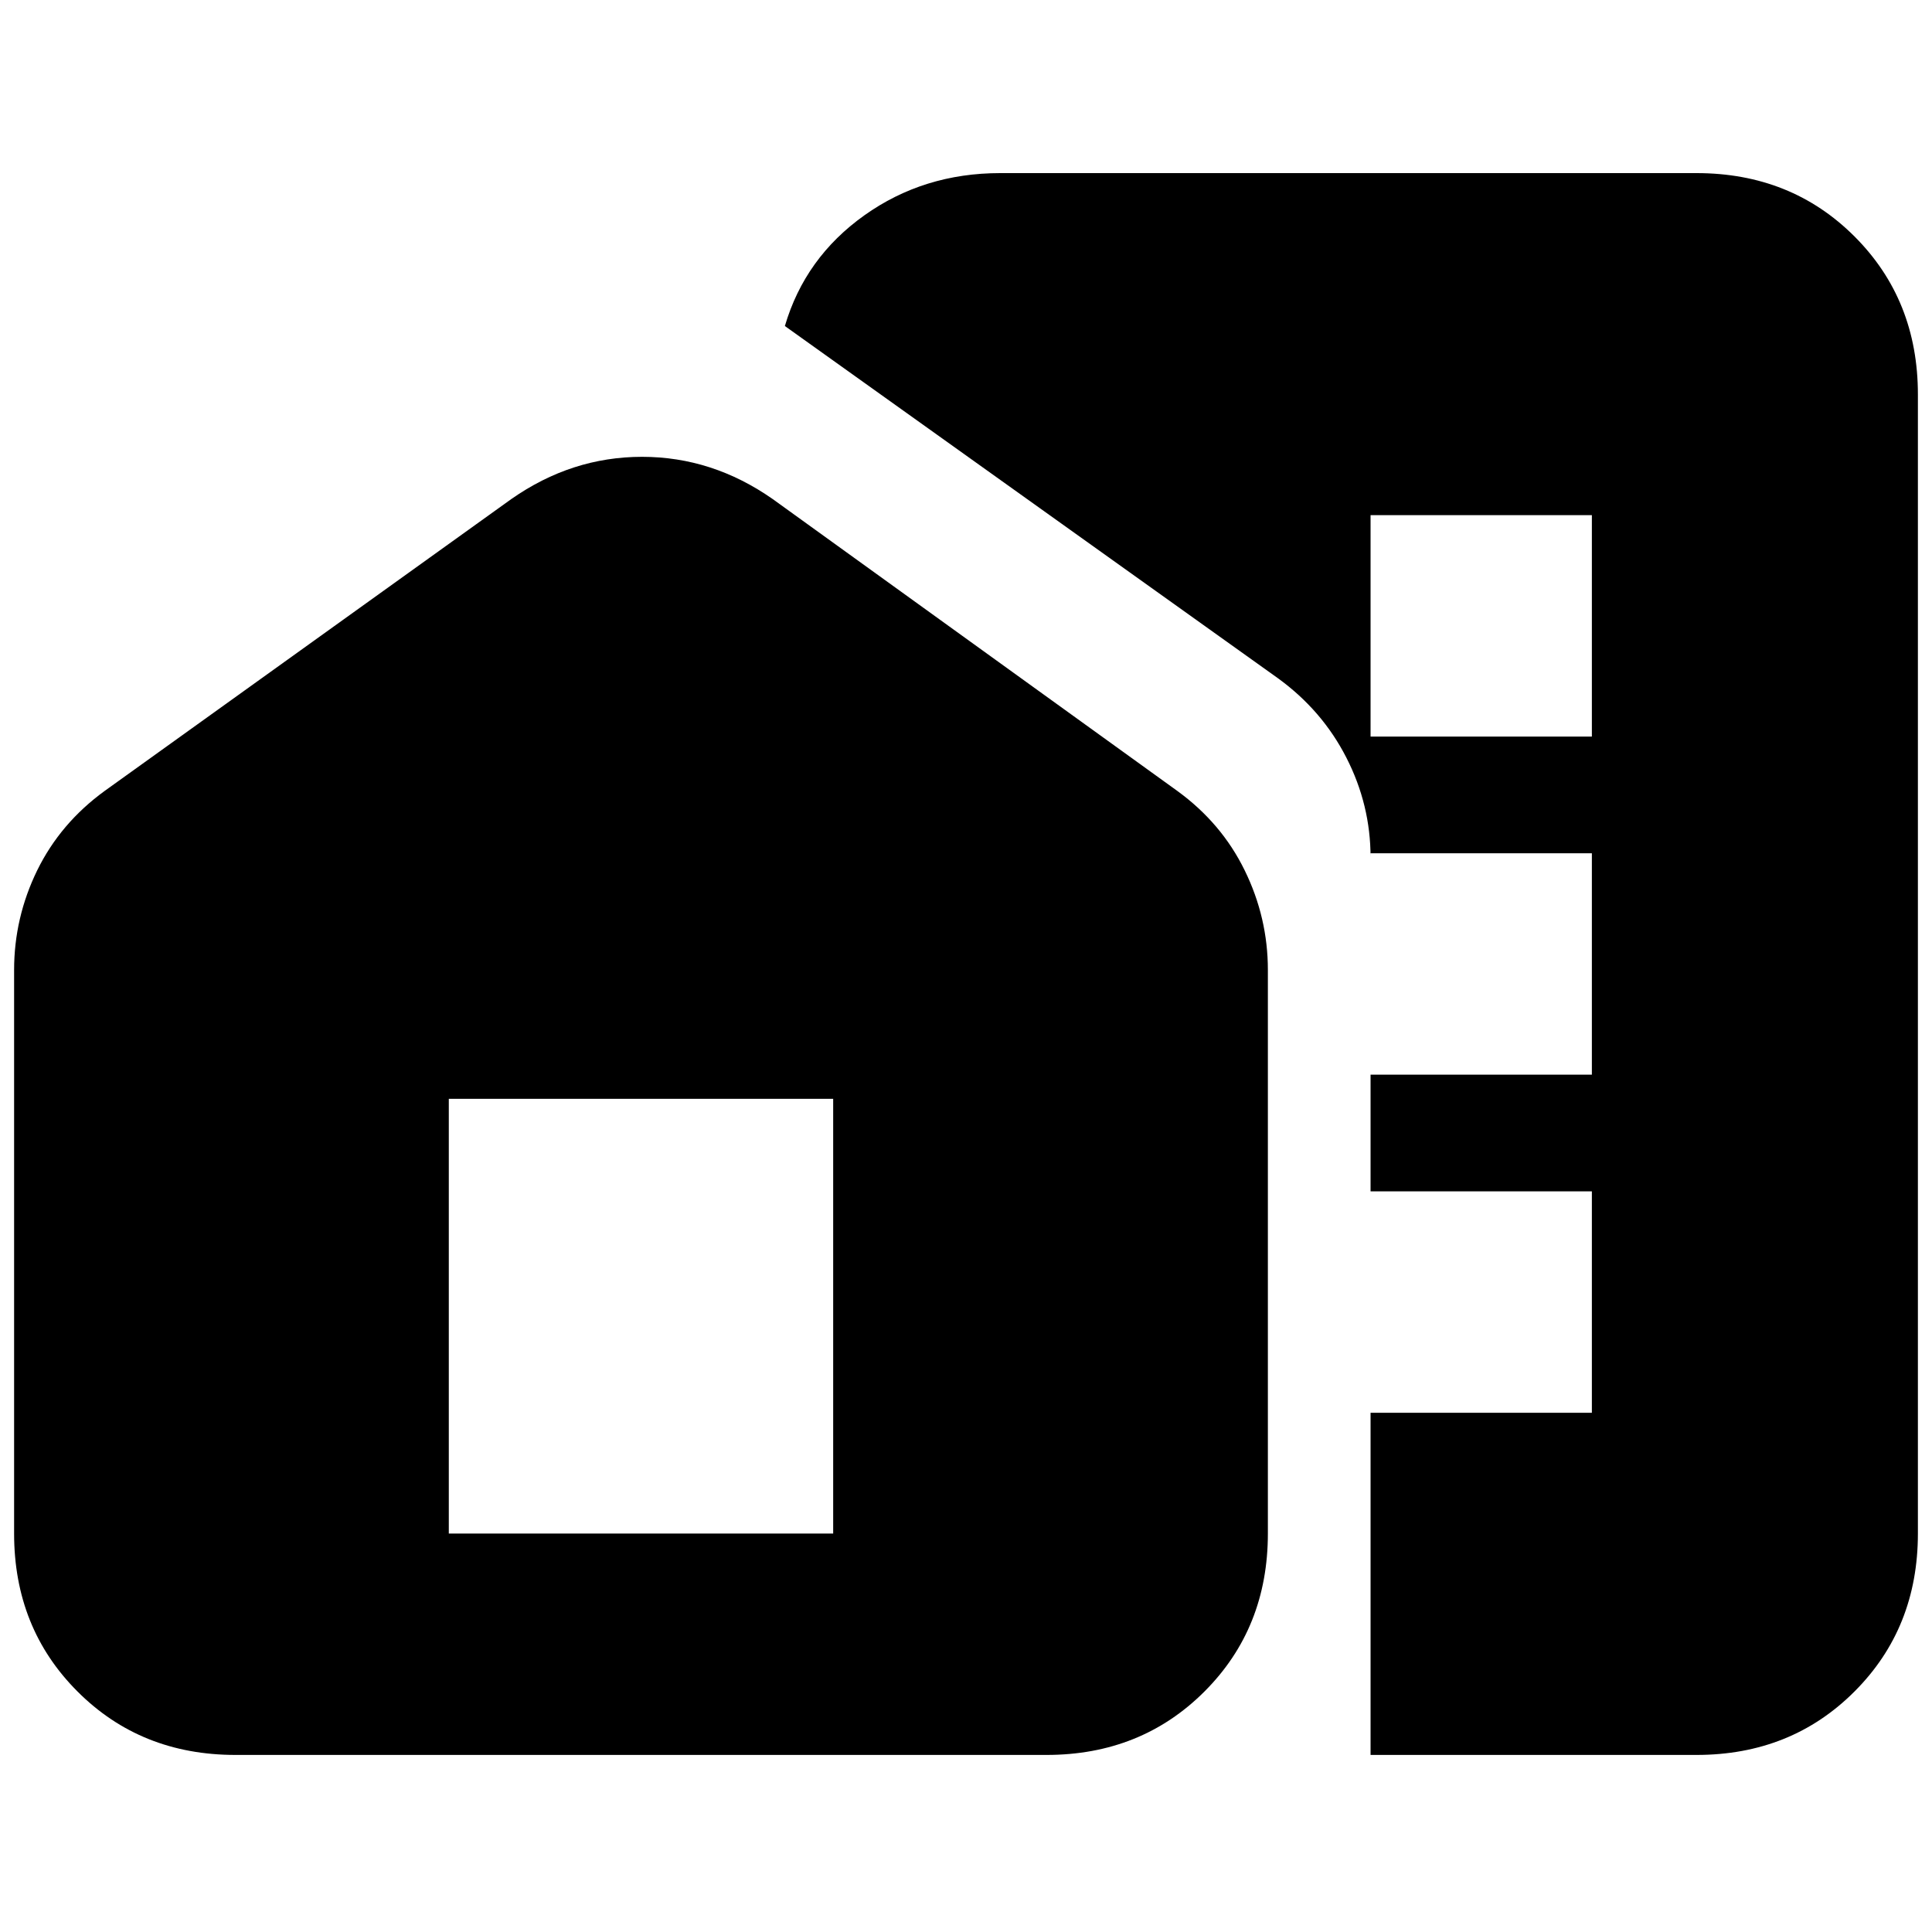 <svg xmlns="http://www.w3.org/2000/svg" height="20" width="20"><path d="M2.438 18.167Q1.458 18.167 0.802 17.51Q0.146 16.854 0.146 15.875V10.042Q0.146 9.5 0.385 9.01Q0.625 8.521 1.083 8.188L5.292 5.167Q5.917 4.729 6.646 4.729Q7.375 4.729 8 5.167L12.188 8.188Q12.646 8.521 12.885 9.01Q13.125 9.5 13.125 10.042V15.875Q13.125 16.854 12.469 17.51Q11.812 18.167 10.833 18.167ZM14.188 18.167V8.875Q14.188 8.333 13.938 7.844Q13.688 7.354 13.229 7.021L8.125 3.375Q8.333 2.667 8.948 2.229Q9.562 1.792 10.354 1.792H17.562Q18.542 1.792 19.198 2.448Q19.854 3.104 19.854 4.083V15.875Q19.854 16.854 19.198 17.51Q18.542 18.167 17.562 18.167ZM4.646 15.875H8.625V11.375H4.646ZM14.188 14.625H16.479V12.333H14.188ZM14.188 11.125H16.479V8.833H14.188ZM14.188 7.625H16.479V5.333H14.188Z"/></svg>